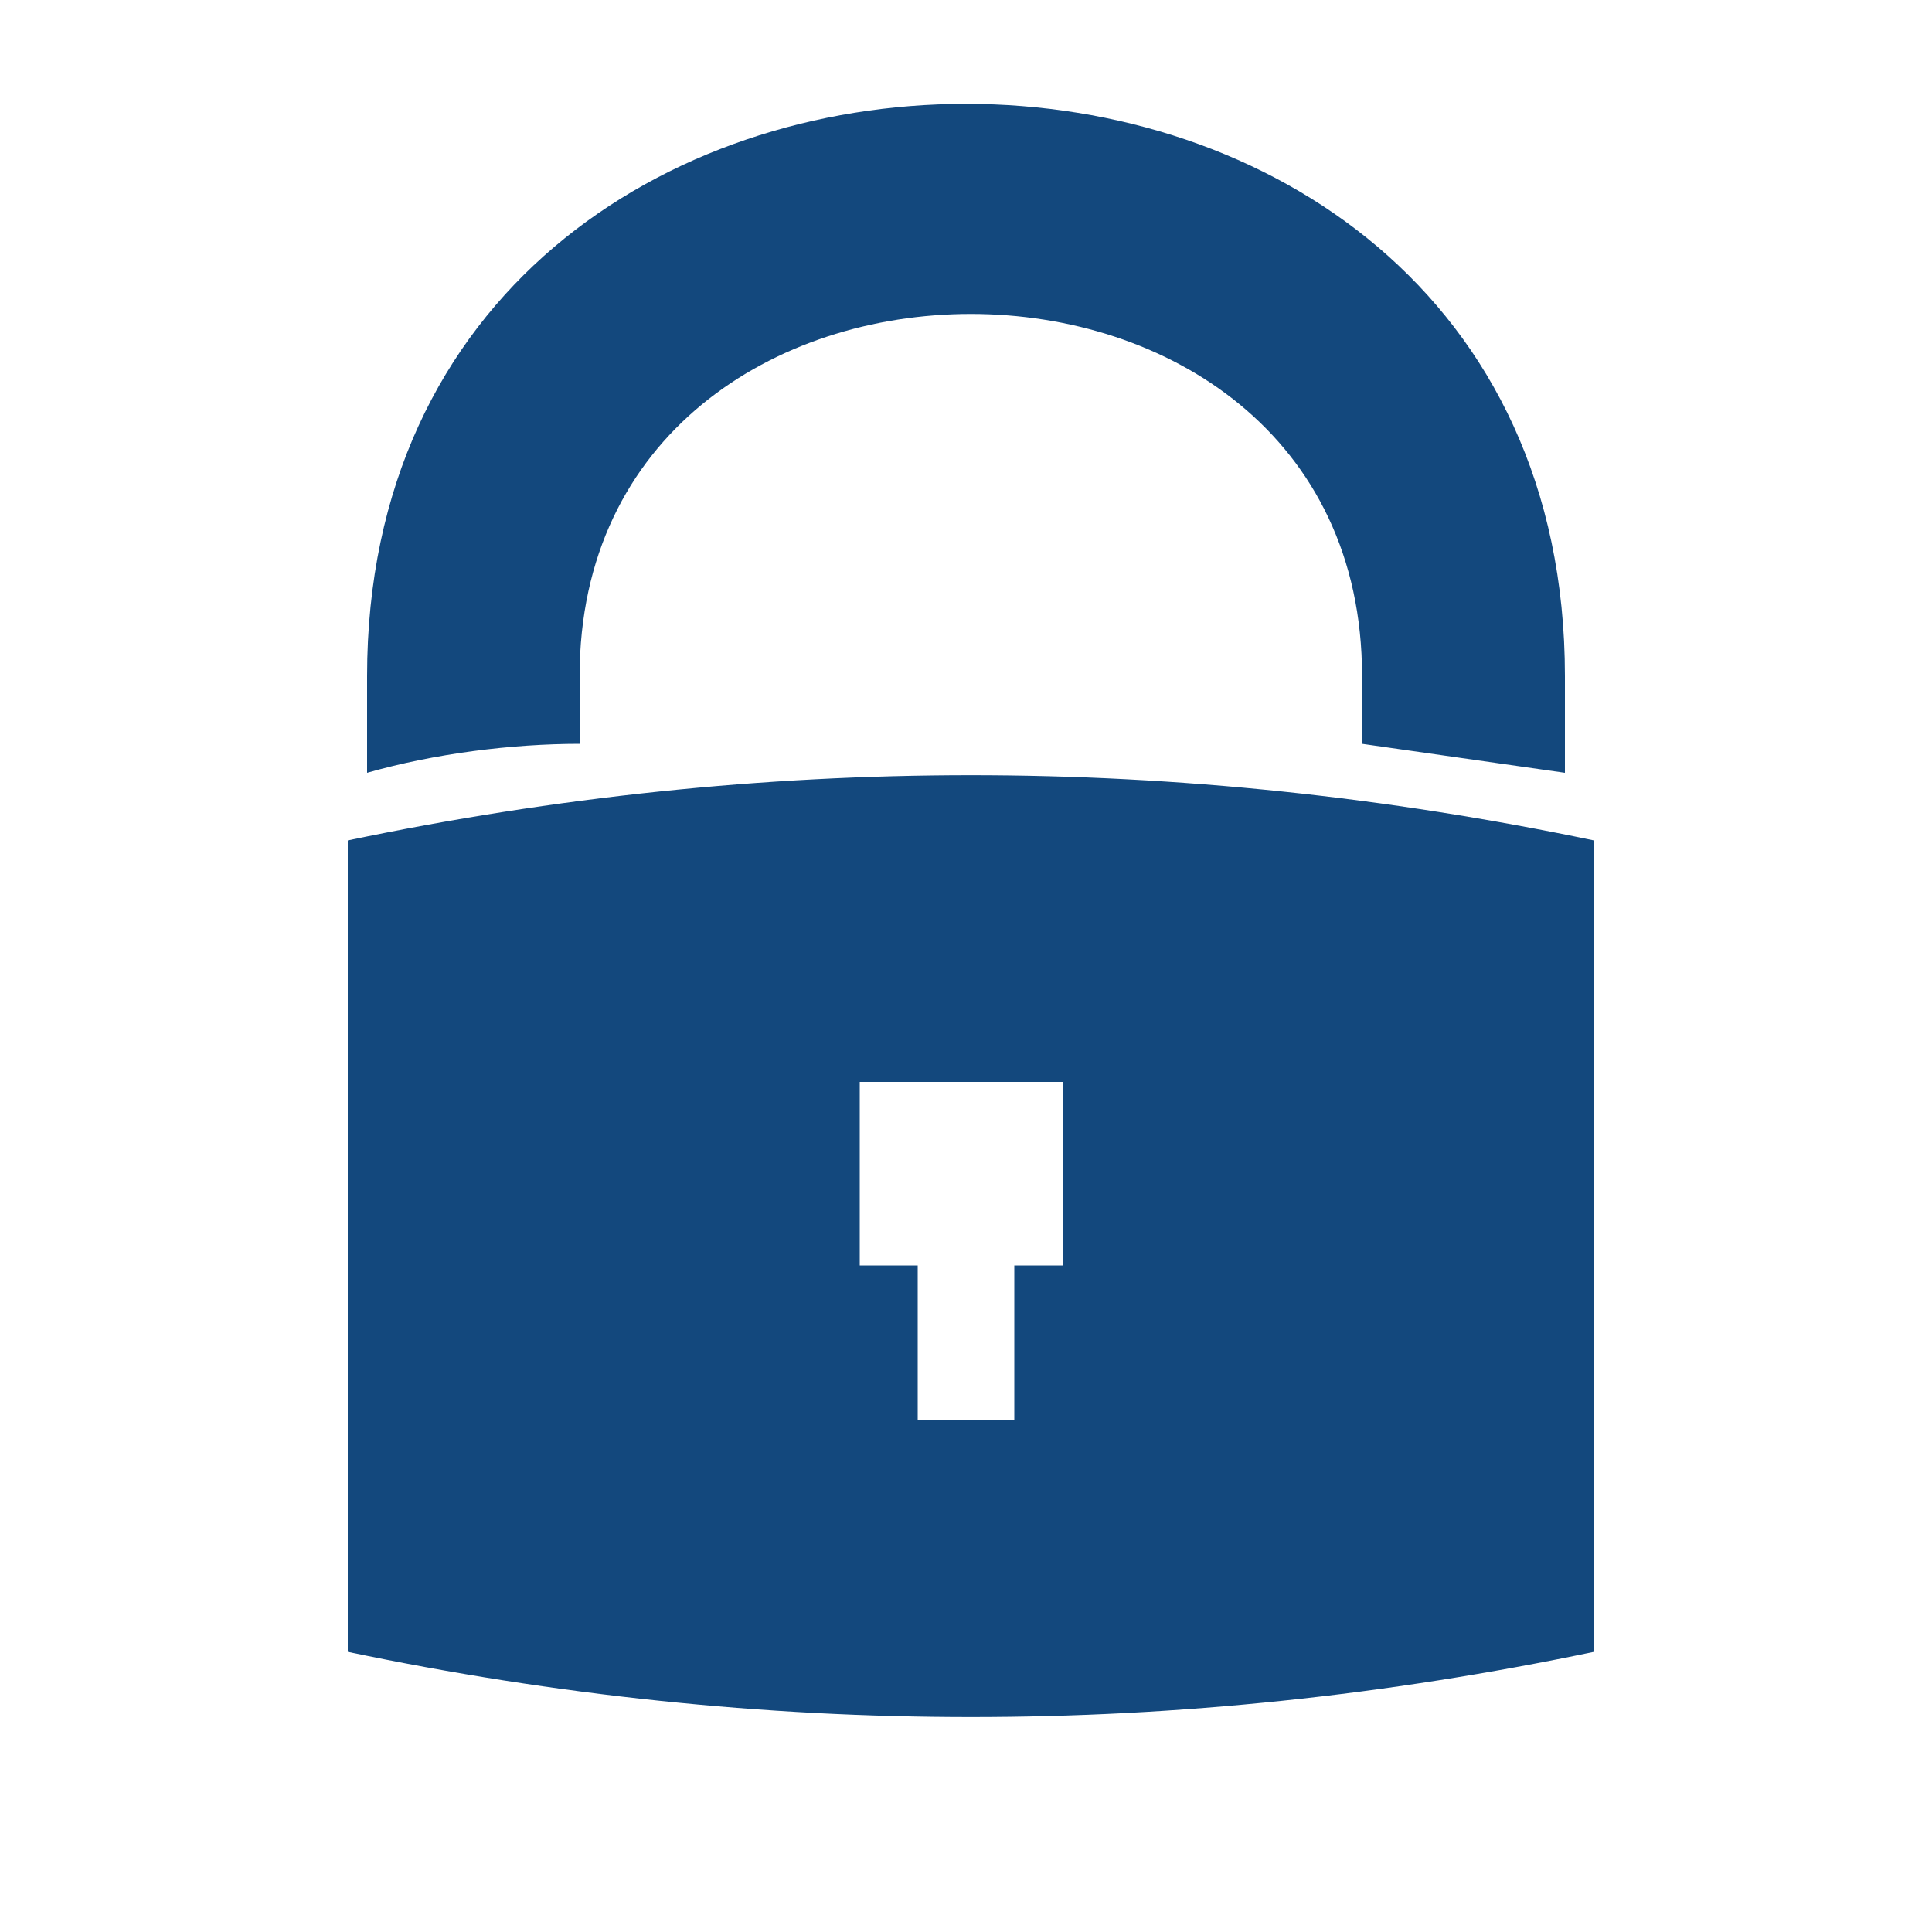 <?xml version="1.0" encoding="utf-8"?>
<!-- Generator: Adobe Illustrator 18.1.1, SVG Export Plug-In . SVG Version: 6.00 Build 0)  -->
<svg version="1.1" id="Layer_1" xmlns="http://www.w3.org/2000/svg" xmlns:xlink="http://www.w3.org/1999/xlink" x="0px" y="0px"
	 viewBox="0 0 20 20" enable-background="new 0 0 20 20" xml:space="preserve" width="20px" height="20px">
<path fill-rule="evenodd" clip-rule="evenodd" fill="#13487D" d="M3.6,8.7c4.3-0.9,8.6-0.9,12.9,0c0,2.8,0,5.6,0,8.4
	c-4.3,0.9-8.6,0.9-12.9,0C3.6,14.3,3.6,11.5,3.6,8.7L3.6,8.7z M8.9,11.2h2.1v1.9h-0.5v1.6H9.5v-1.6H8.9V11.2L8.9,11.2z M16.2,7v1
	c-0.7-0.1-1.4-0.2-2.1-0.3V7c0-5-8.1-5-8.1,0v0.7C5.3,7.7,4.5,7.8,3.8,8V7C3.8-0.9,16.2-0.9,16.2,7L16.2,7z"/>
</svg>
